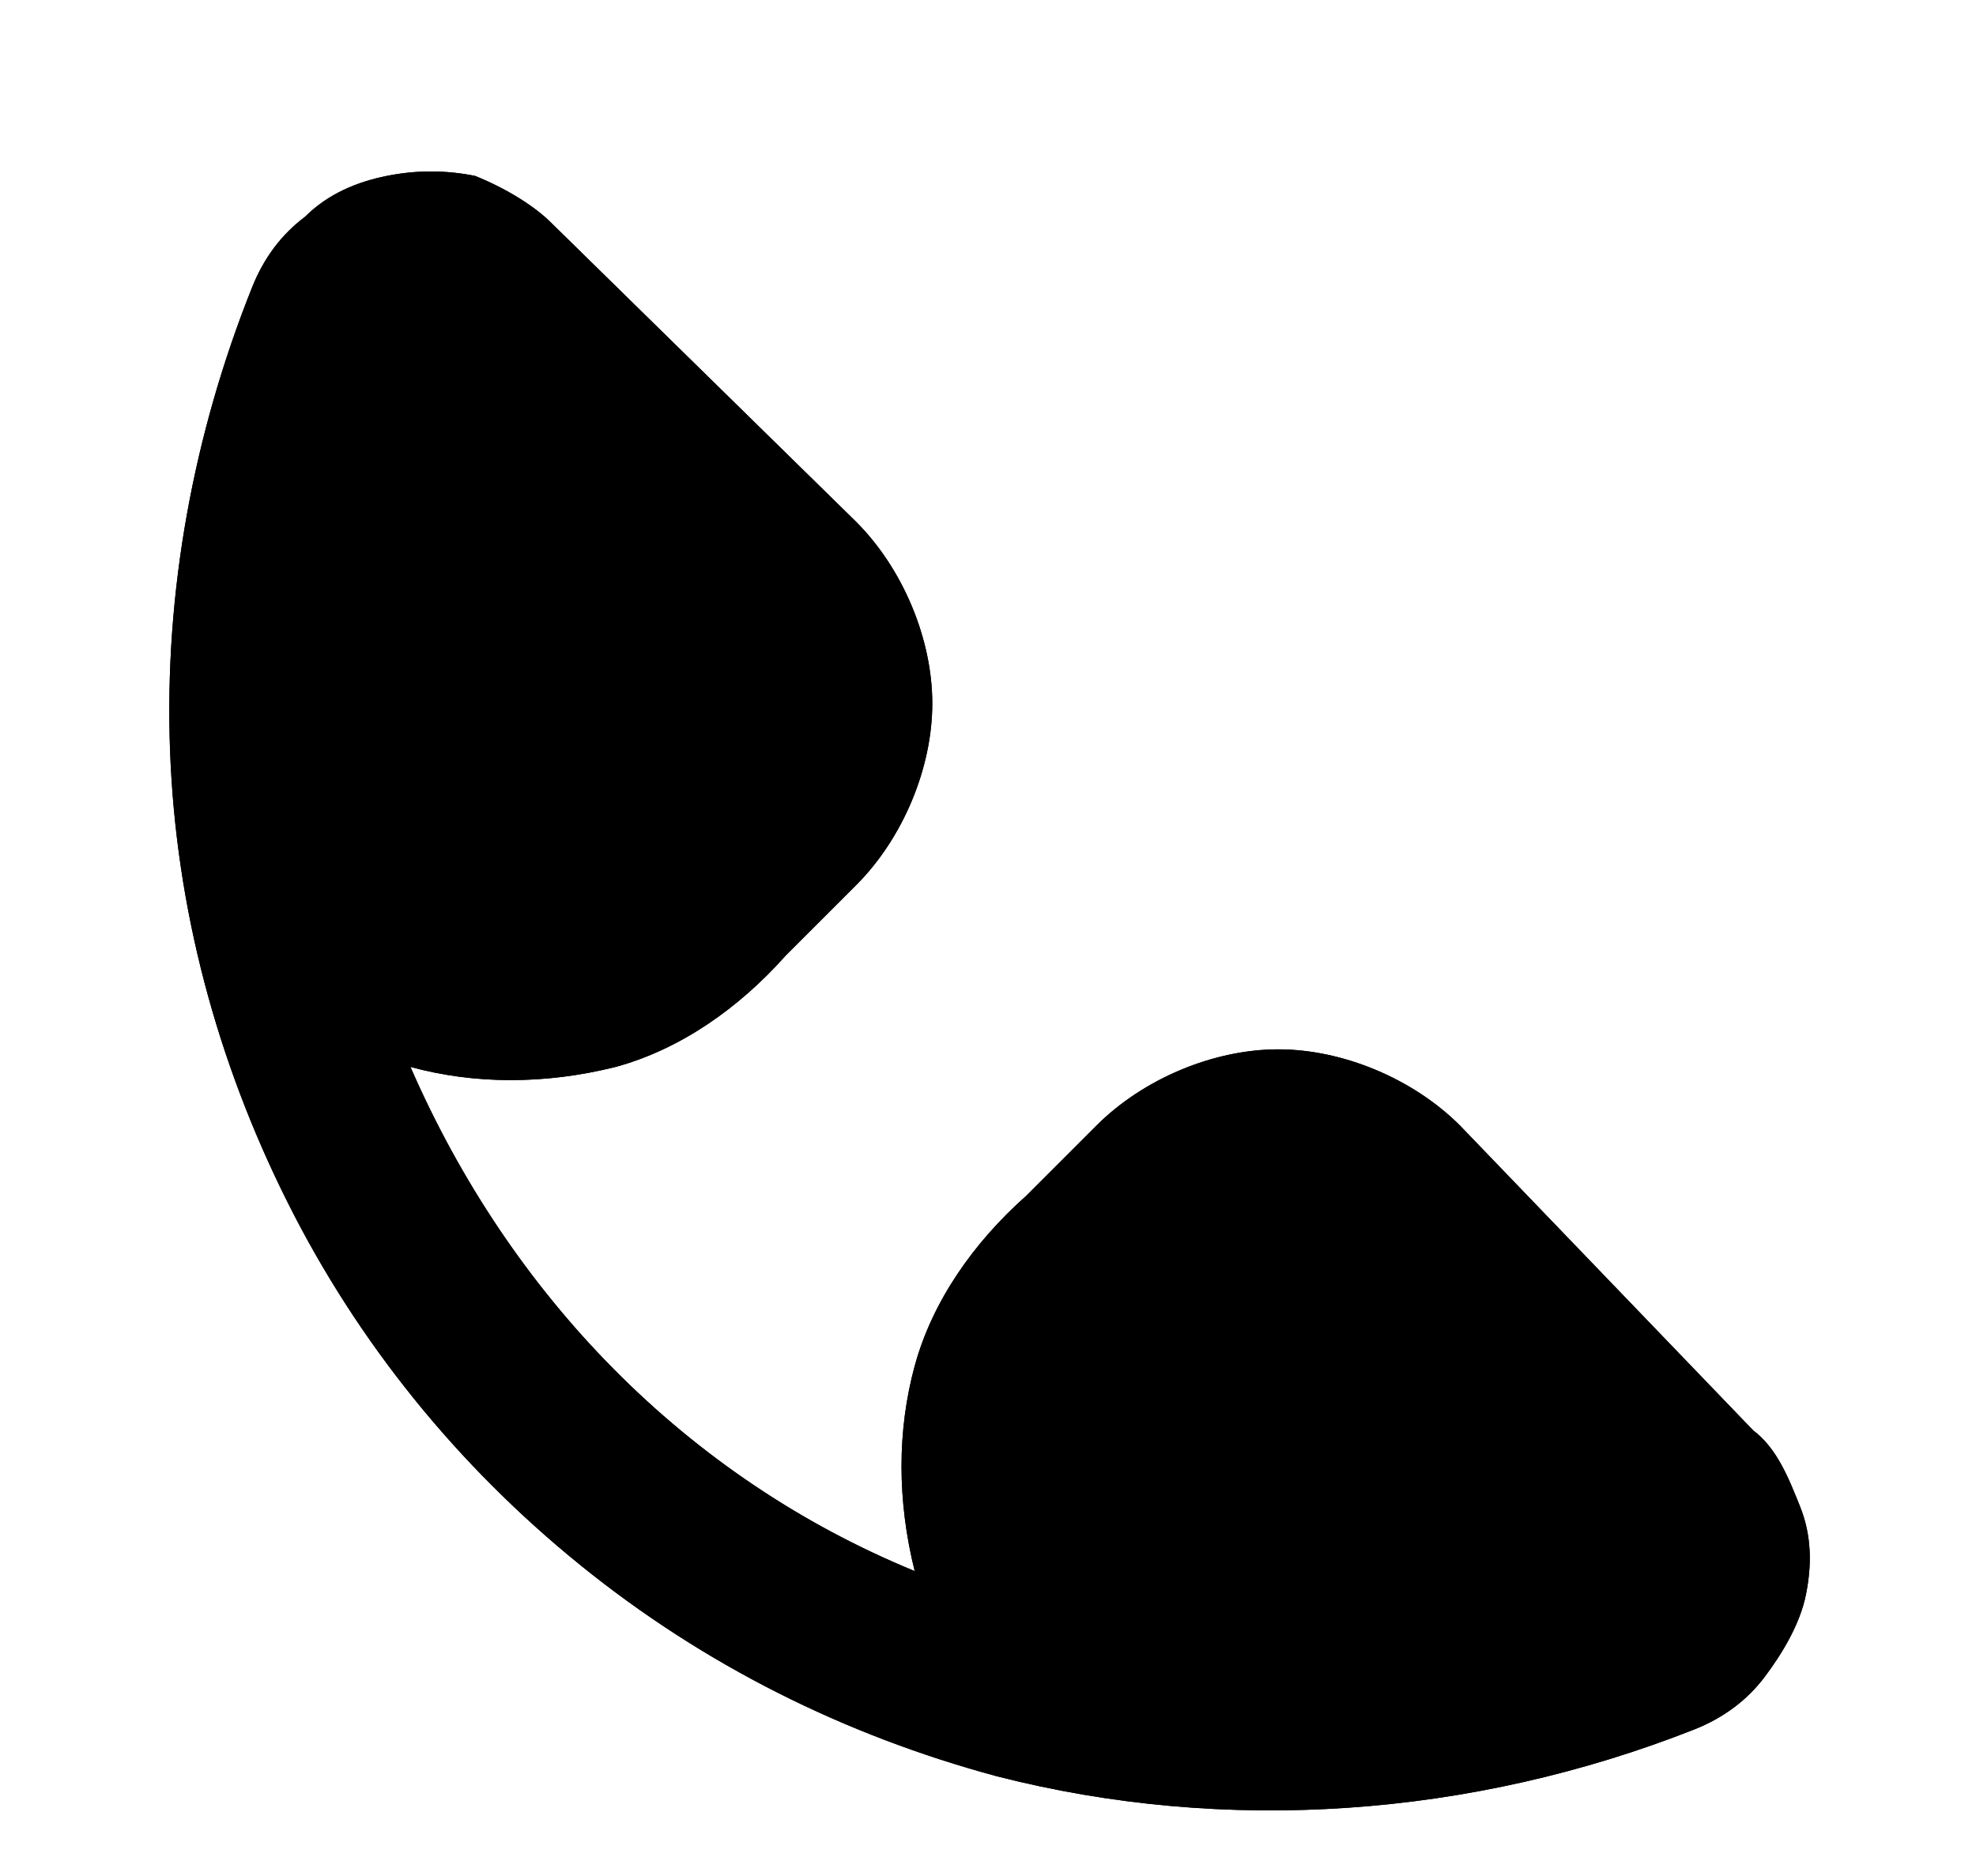 <?xml version="1.0" encoding="utf-8"?>
<!-- Generator: Adobe Illustrator 26.0.3, SVG Export Plug-In . SVG Version: 6.00 Build 0)  -->
<svg version="1.1" id="Layer_1" xmlns="http://www.w3.org/2000/svg" xmlns:xlink="http://www.w3.org/1999/xlink" x="0px" y="0px"
	 viewBox="0 0 33.7 32" style="enable-background:new 0 0 33.7 32;" xml:space="preserve">
<style type="text/css">
	.st0{fill:hsl(233, 26%, 24%);fill-opacity:1.000000e-02;}
	.st1{fill:hsl(233, 26%, 24%);}
</style>
<g>
	<g>
		<g>
			<path class="st0" d="M24.9,19.2c-0.8-0.8-2-1.3-3.1-1.3s-2.3,0.5-3.1,1.3l-1.2,1.2c-0.9,0.8-1.6,1.8-1.9,2.9
				c-0.3,1.1-0.3,2.3,0,3.5c-3.9-1.6-6.9-4.7-8.6-8.6c1.1,0.3,2.3,0.3,3.5,0c1.1-0.3,2.1-1,2.9-1.9l1.2-1.2c0.8-0.8,1.3-2,1.3-3.1
				s-0.5-2.3-1.3-3.1L9.4,3.8C9.1,3.5,8.6,3.2,8.1,3C7.6,2.9,7.1,2.9,6.6,3s-1,0.3-1.4,0.7C4.8,4,4.5,4.4,4.3,4.9
				c-1,2.5-1.5,5.2-1.4,7.9c0.1,2.7,0.8,5.3,2,7.7c1.2,2.4,2.9,4.5,5,6.2c2.1,1.7,4.5,2.9,7.1,3.6c3.9,1,8.1,0.7,11.9-0.8
				c0.5-0.2,0.9-0.5,1.2-0.9c0.3-0.4,0.6-0.9,0.7-1.4c0.1-0.5,0.1-1-0.1-1.5c-0.2-0.5-0.4-1-0.8-1.3L24.9,19.2z"/>
		</g>
		<path class="st1" d="M24.9,19.2c-0.8-0.8-2-1.3-3.1-1.3s-2.3,0.5-3.1,1.3l-1.2,1.2c-0.9,0.8-1.6,1.8-1.9,2.9
			c-0.3,1.1-0.3,2.3,0,3.5c-3.9-1.6-6.9-4.7-8.6-8.6c1.1,0.3,2.3,0.3,3.5,0c1.1-0.3,2.1-1,2.9-1.9l1.2-1.2c0.8-0.8,1.3-2,1.3-3.1
			s-0.5-2.3-1.3-3.1L9.4,3.8C9.1,3.5,8.6,3.2,8.1,3C7.6,2.9,7.1,2.9,6.6,3s-1,0.3-1.4,0.7C4.8,4,4.5,4.4,4.3,4.9
			c-1,2.5-1.5,5.2-1.4,7.9c0.1,2.7,0.8,5.3,2,7.7c1.2,2.4,2.9,4.5,5,6.2c2.1,1.7,4.5,2.9,7.1,3.6c3.9,1,8.1,0.7,11.9-0.8
			c0.5-0.2,0.9-0.5,1.2-0.9c0.3-0.4,0.6-0.9,0.7-1.4c0.1-0.5,0.1-1-0.1-1.5c-0.2-0.5-0.4-1-0.8-1.3L24.9,19.2z"/>
	</g>
</g>
</svg>
